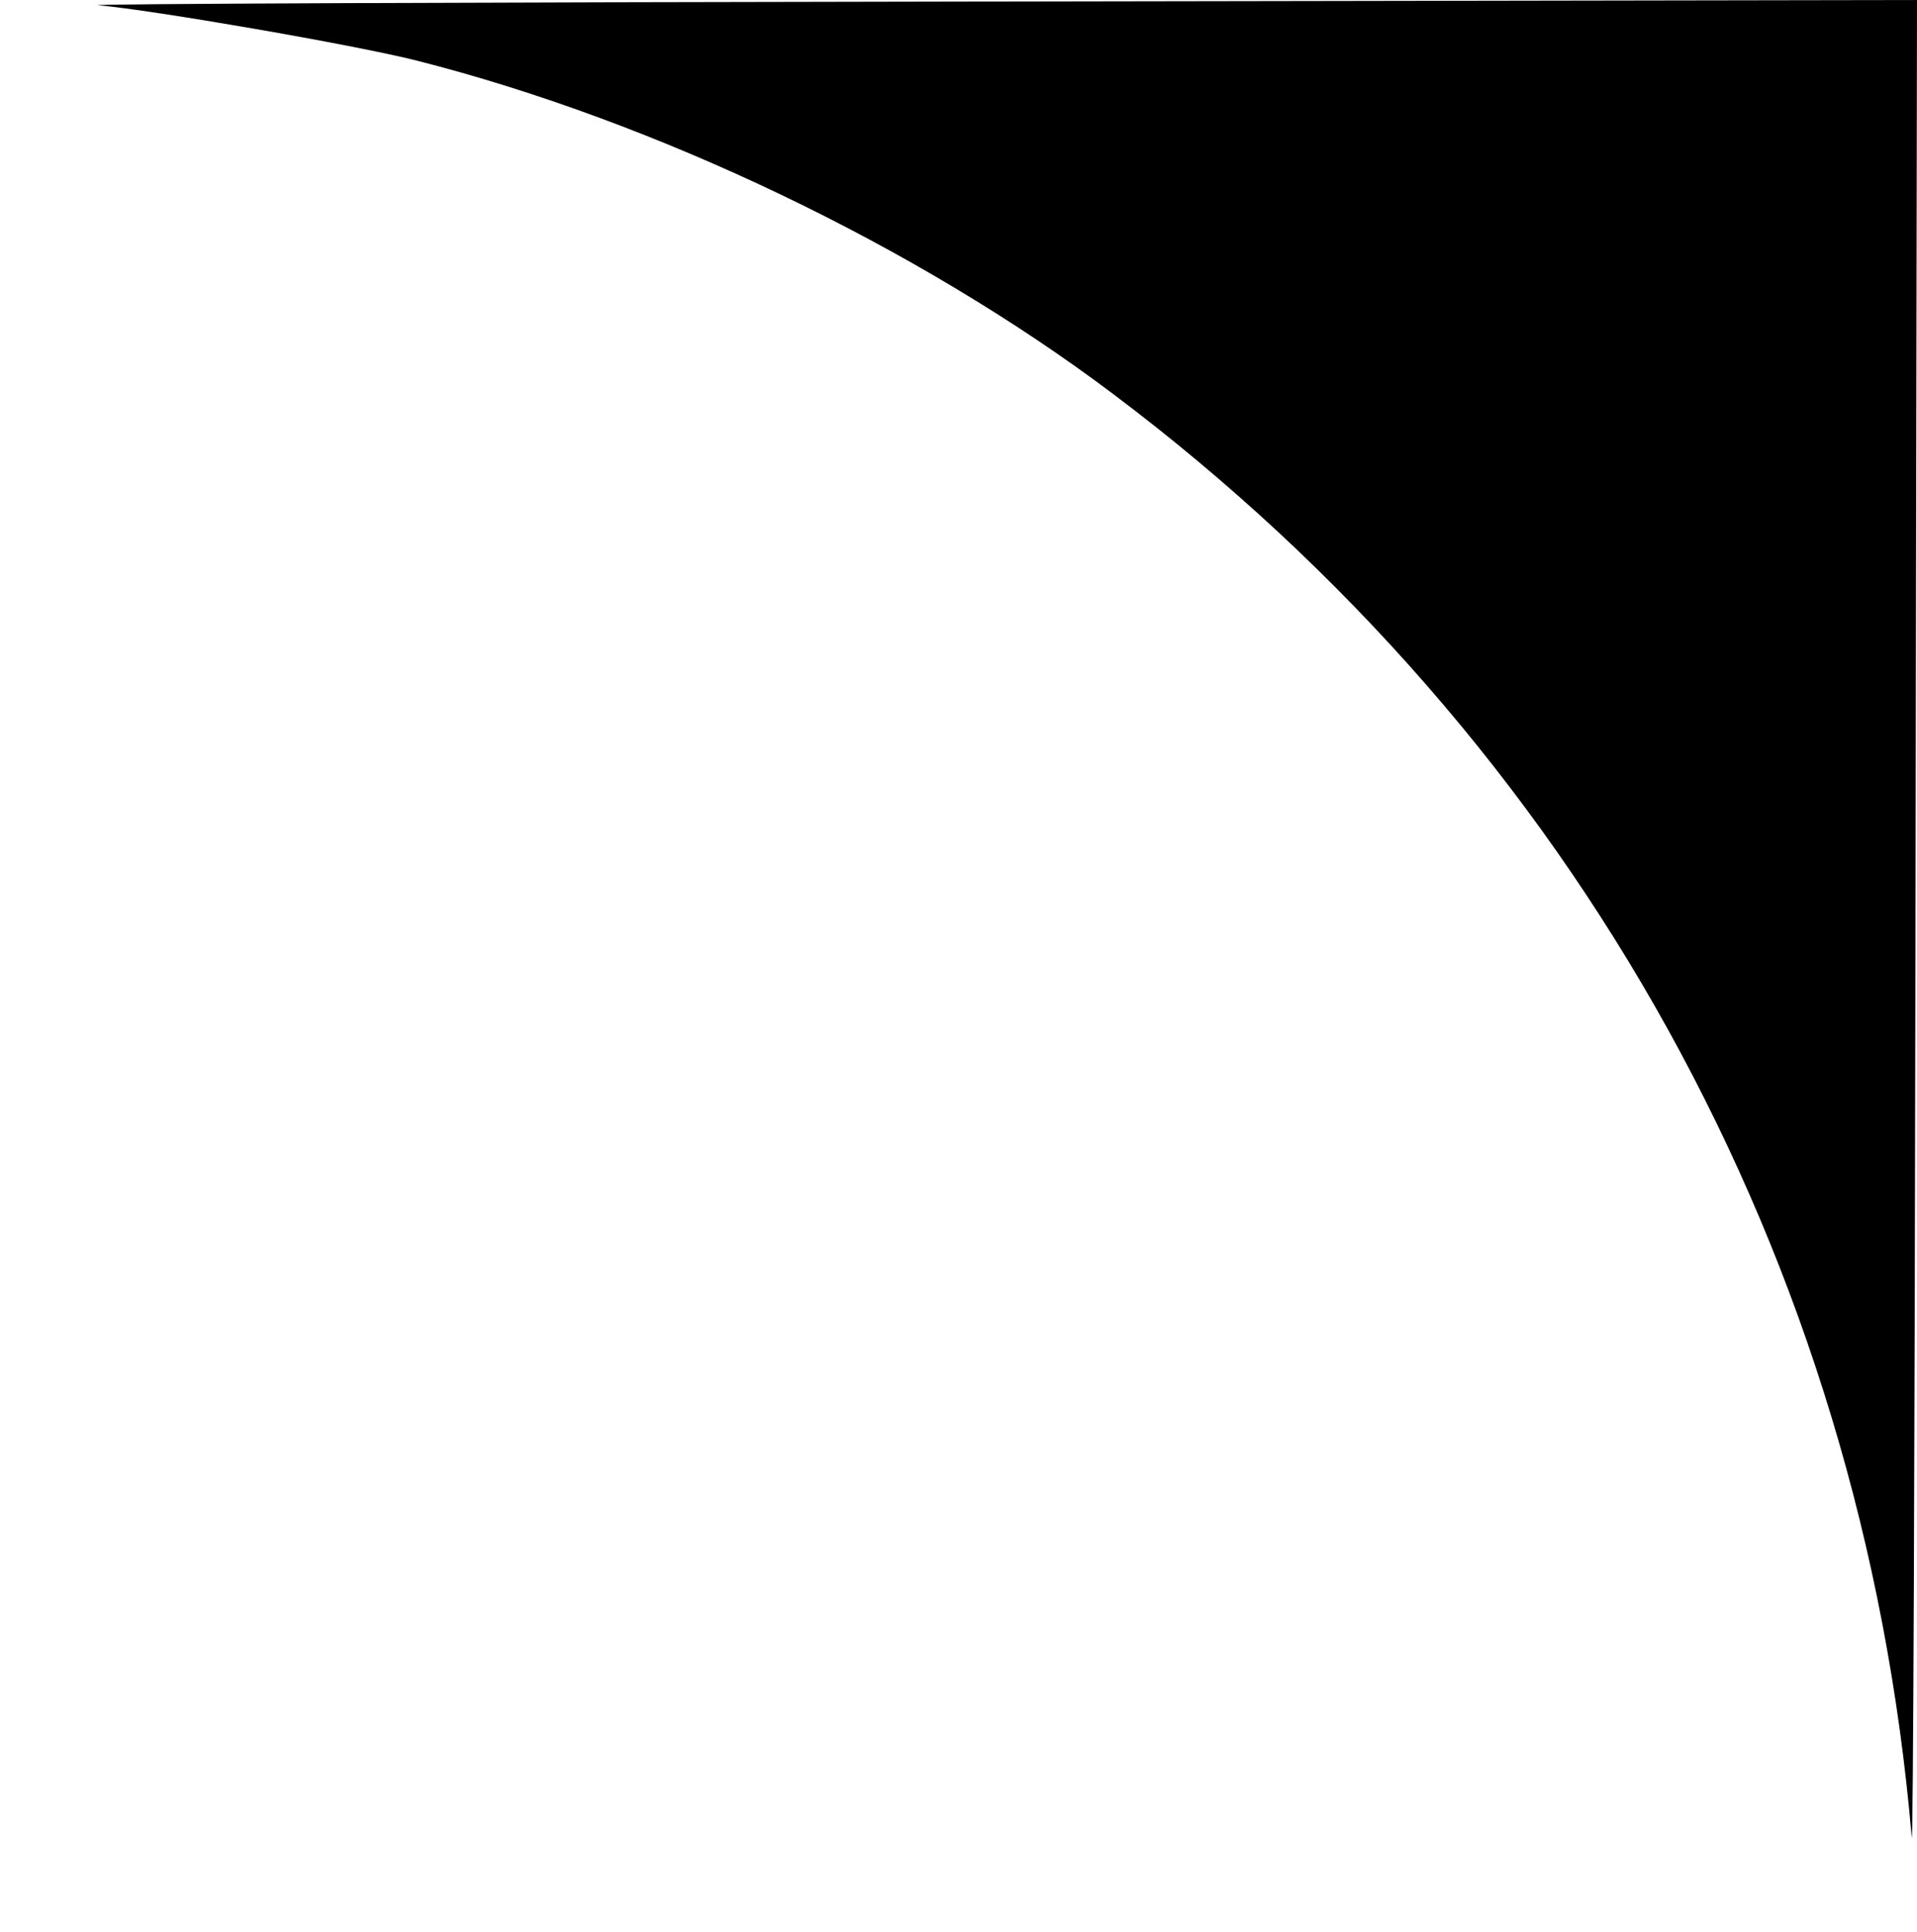 <?xml version="1.0" standalone="no"?>
<!DOCTYPE svg PUBLIC "-//W3C//DTD SVG 20010904//EN"
 "http://www.w3.org/TR/2001/REC-SVG-20010904/DTD/svg10.dtd">
<svg version="1.0" xmlns="http://www.w3.org/2000/svg"
 width="253pt" height="255pt" viewBox="0 0 253 255"
 preserveAspectRatio="xMidYMid meet">

<g transform="translate(0,255) scale(0.1,-0.1)"
fill="#000000" stroke="none">
<path d="M130 2543 c70 -6 337 -52 420 -73 315 -80 660 -245 919 -440 613
-461 989 -1142 1054 -1905 2 -22 4 515 5 1193 l2 1232 -1222 -2 c-673 -1
-1203 -3 -1178 -5z"/>
</g>
</svg>

